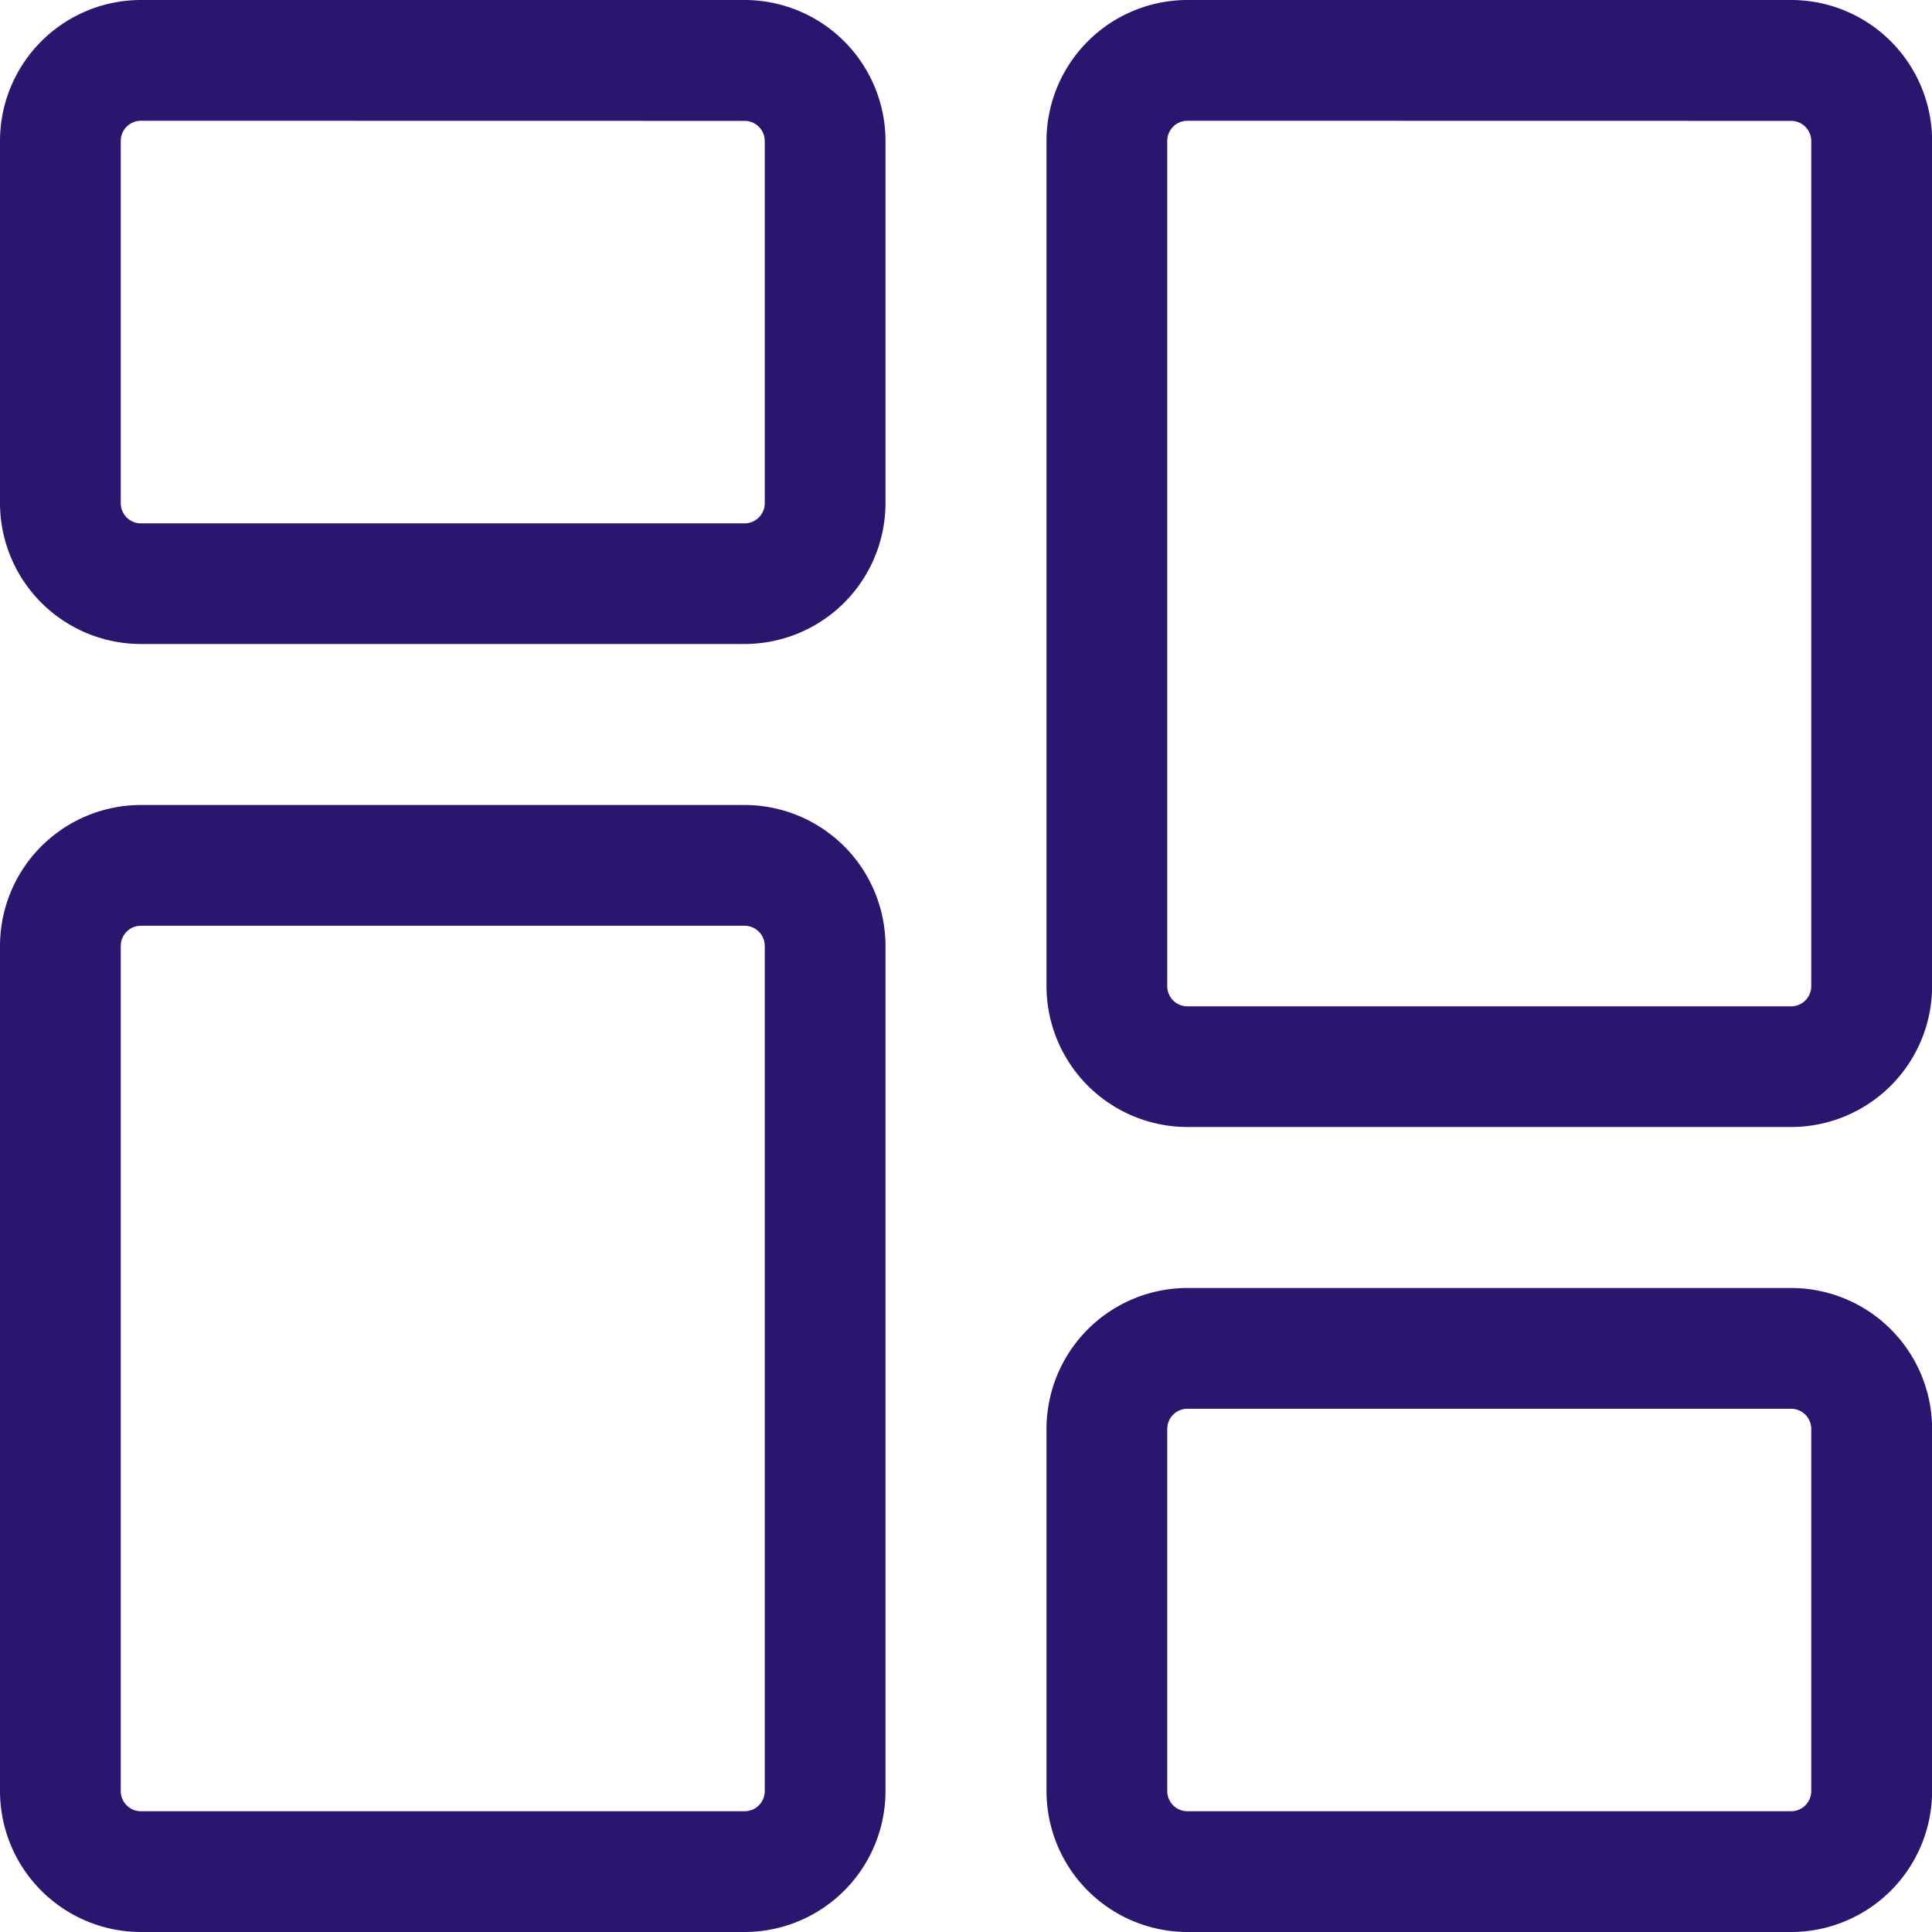 <svg xmlns="http://www.w3.org/2000/svg" width="18" height="18" viewBox="0 0 18 18">
  <g id="dashboard" transform="translate(0 0)">
    <path id="Path_1" data-name="Path 1" d="M6.937,6H1.312A1.314,1.314,0,0,1,0,4.688V1.313A1.314,1.314,0,0,1,1.312,0H6.937A1.314,1.314,0,0,1,8.25,1.313V4.688A1.314,1.314,0,0,1,6.937,6ZM1.312,1.125a.188.188,0,0,0-.187.187V4.688a.188.188,0,0,0,.187.188H6.937a.188.188,0,0,0,.188-.188V1.313a.188.188,0,0,0-.188-.187Zm0,0" fill="#2a166f"/>
    <path id="Path_2" data-name="Path 2" d="M6.937,223.832H1.312A1.314,1.314,0,0,1,0,222.52v-7.875a1.314,1.314,0,0,1,1.312-1.313H6.937a1.314,1.314,0,0,1,1.313,1.313v7.875A1.314,1.314,0,0,1,6.937,223.832Zm-5.625-9.375a.188.188,0,0,0-.187.188v7.875a.188.188,0,0,0,.187.187H6.937a.188.188,0,0,0,.188-.187v-7.875a.188.188,0,0,0-.188-.188Zm0,0" transform="translate(0 -205.832)" fill="#2a166f"/>
    <path id="Path_3" data-name="Path 3" d="M284.27,347.332h-5.625a1.314,1.314,0,0,1-1.313-1.312v-3.375a1.314,1.314,0,0,1,1.313-1.313h5.625a1.314,1.314,0,0,1,1.313,1.313v3.375A1.314,1.314,0,0,1,284.27,347.332Zm-5.625-4.875a.188.188,0,0,0-.188.188v3.375a.188.188,0,0,0,.188.187h5.625a.188.188,0,0,0,.187-.187v-3.375a.188.188,0,0,0-.187-.188Zm0,0" transform="translate(-267.582 -329.332)" fill="#2a166f"/>
    <path id="Path_4" data-name="Path 4" d="M284.27,10.5h-5.625a1.314,1.314,0,0,1-1.313-1.313V1.313A1.314,1.314,0,0,1,278.645,0h5.625a1.314,1.314,0,0,1,1.313,1.312V9.188A1.314,1.314,0,0,1,284.27,10.5Zm-5.625-9.375a.188.188,0,0,0-.188.187V9.188a.188.188,0,0,0,.188.188h5.625a.188.188,0,0,0,.187-.188V1.313a.188.188,0,0,0-.187-.187Zm0,0" transform="translate(-267.582)" fill="#2a166f"/>
  </g>
</svg>
